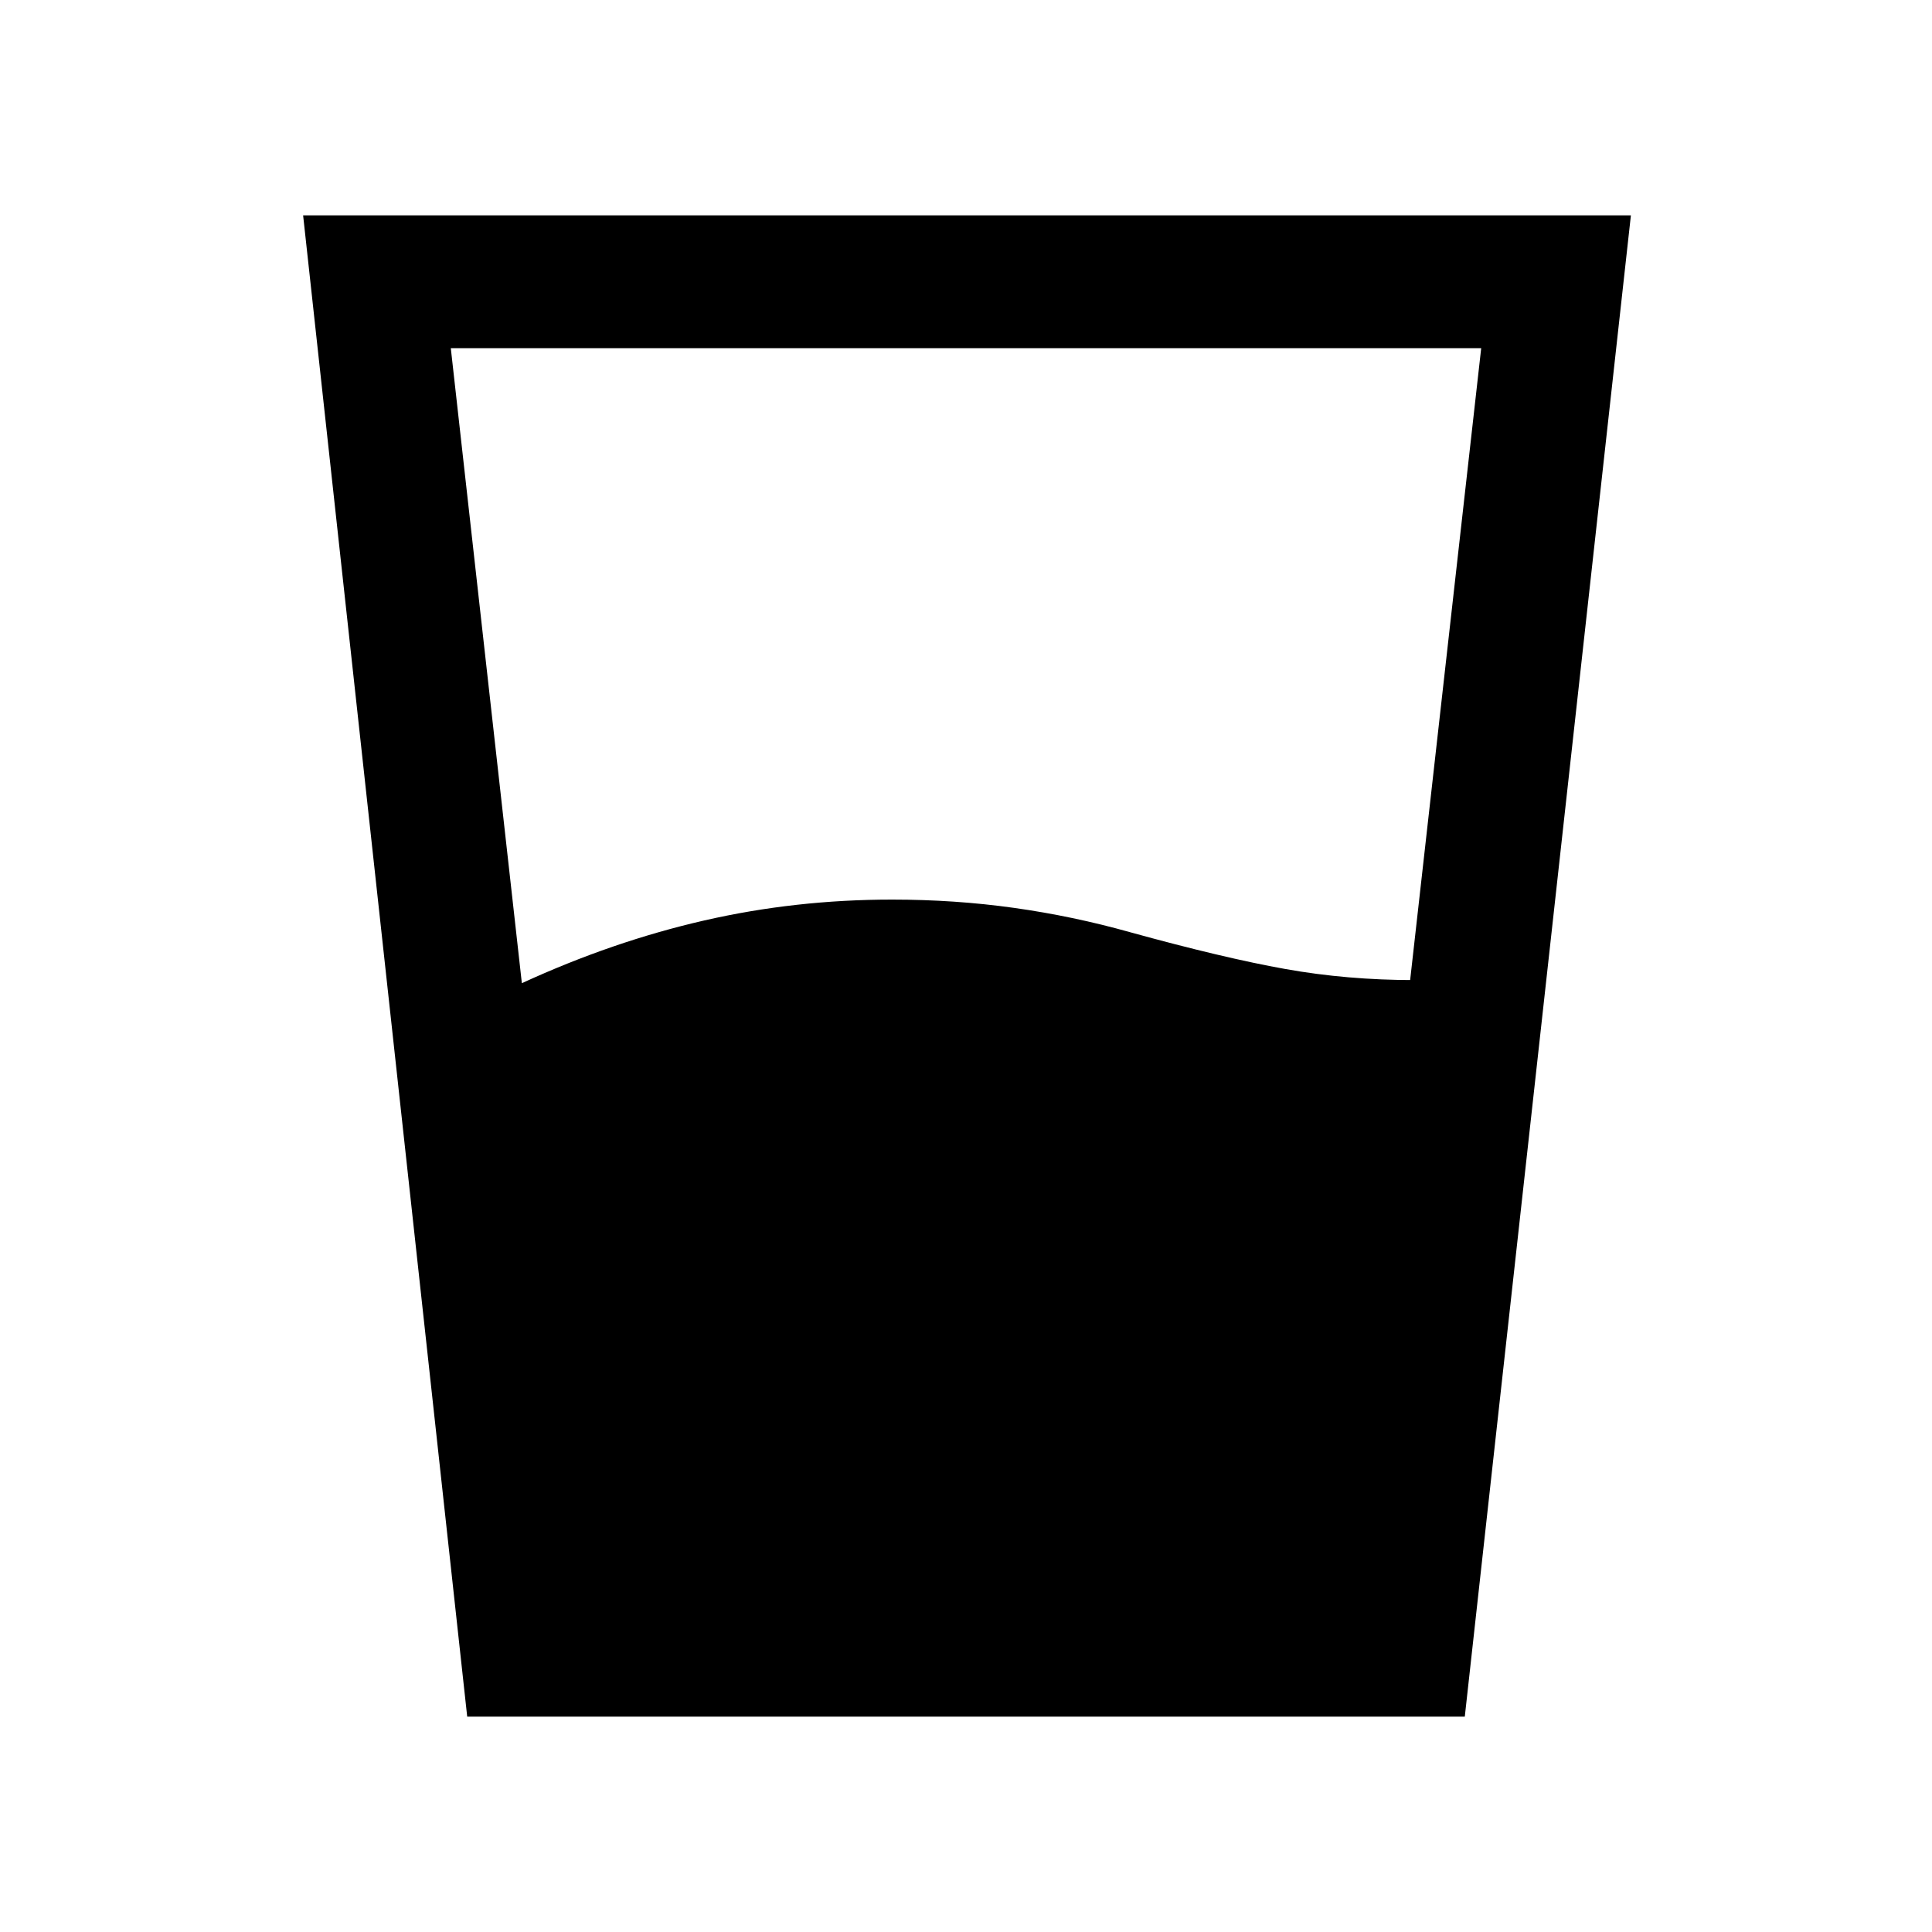 <svg xmlns="http://www.w3.org/2000/svg" height="24" viewBox="0 96 960 960" width="24"><path d="M259.308 584.538q45.23-20.769 90.577-31.153Q395.231 543 443.231 543q31.231 0 60.577 4.115 29.346 4.116 57.807 12.116Q607.923 572 638.692 577.5 669.462 583 703 583h-2.308L736 269H224l35.308 315.538ZM232.154 949l-81.539-746h659.77l-82.539 746H232.154Z"/></svg>